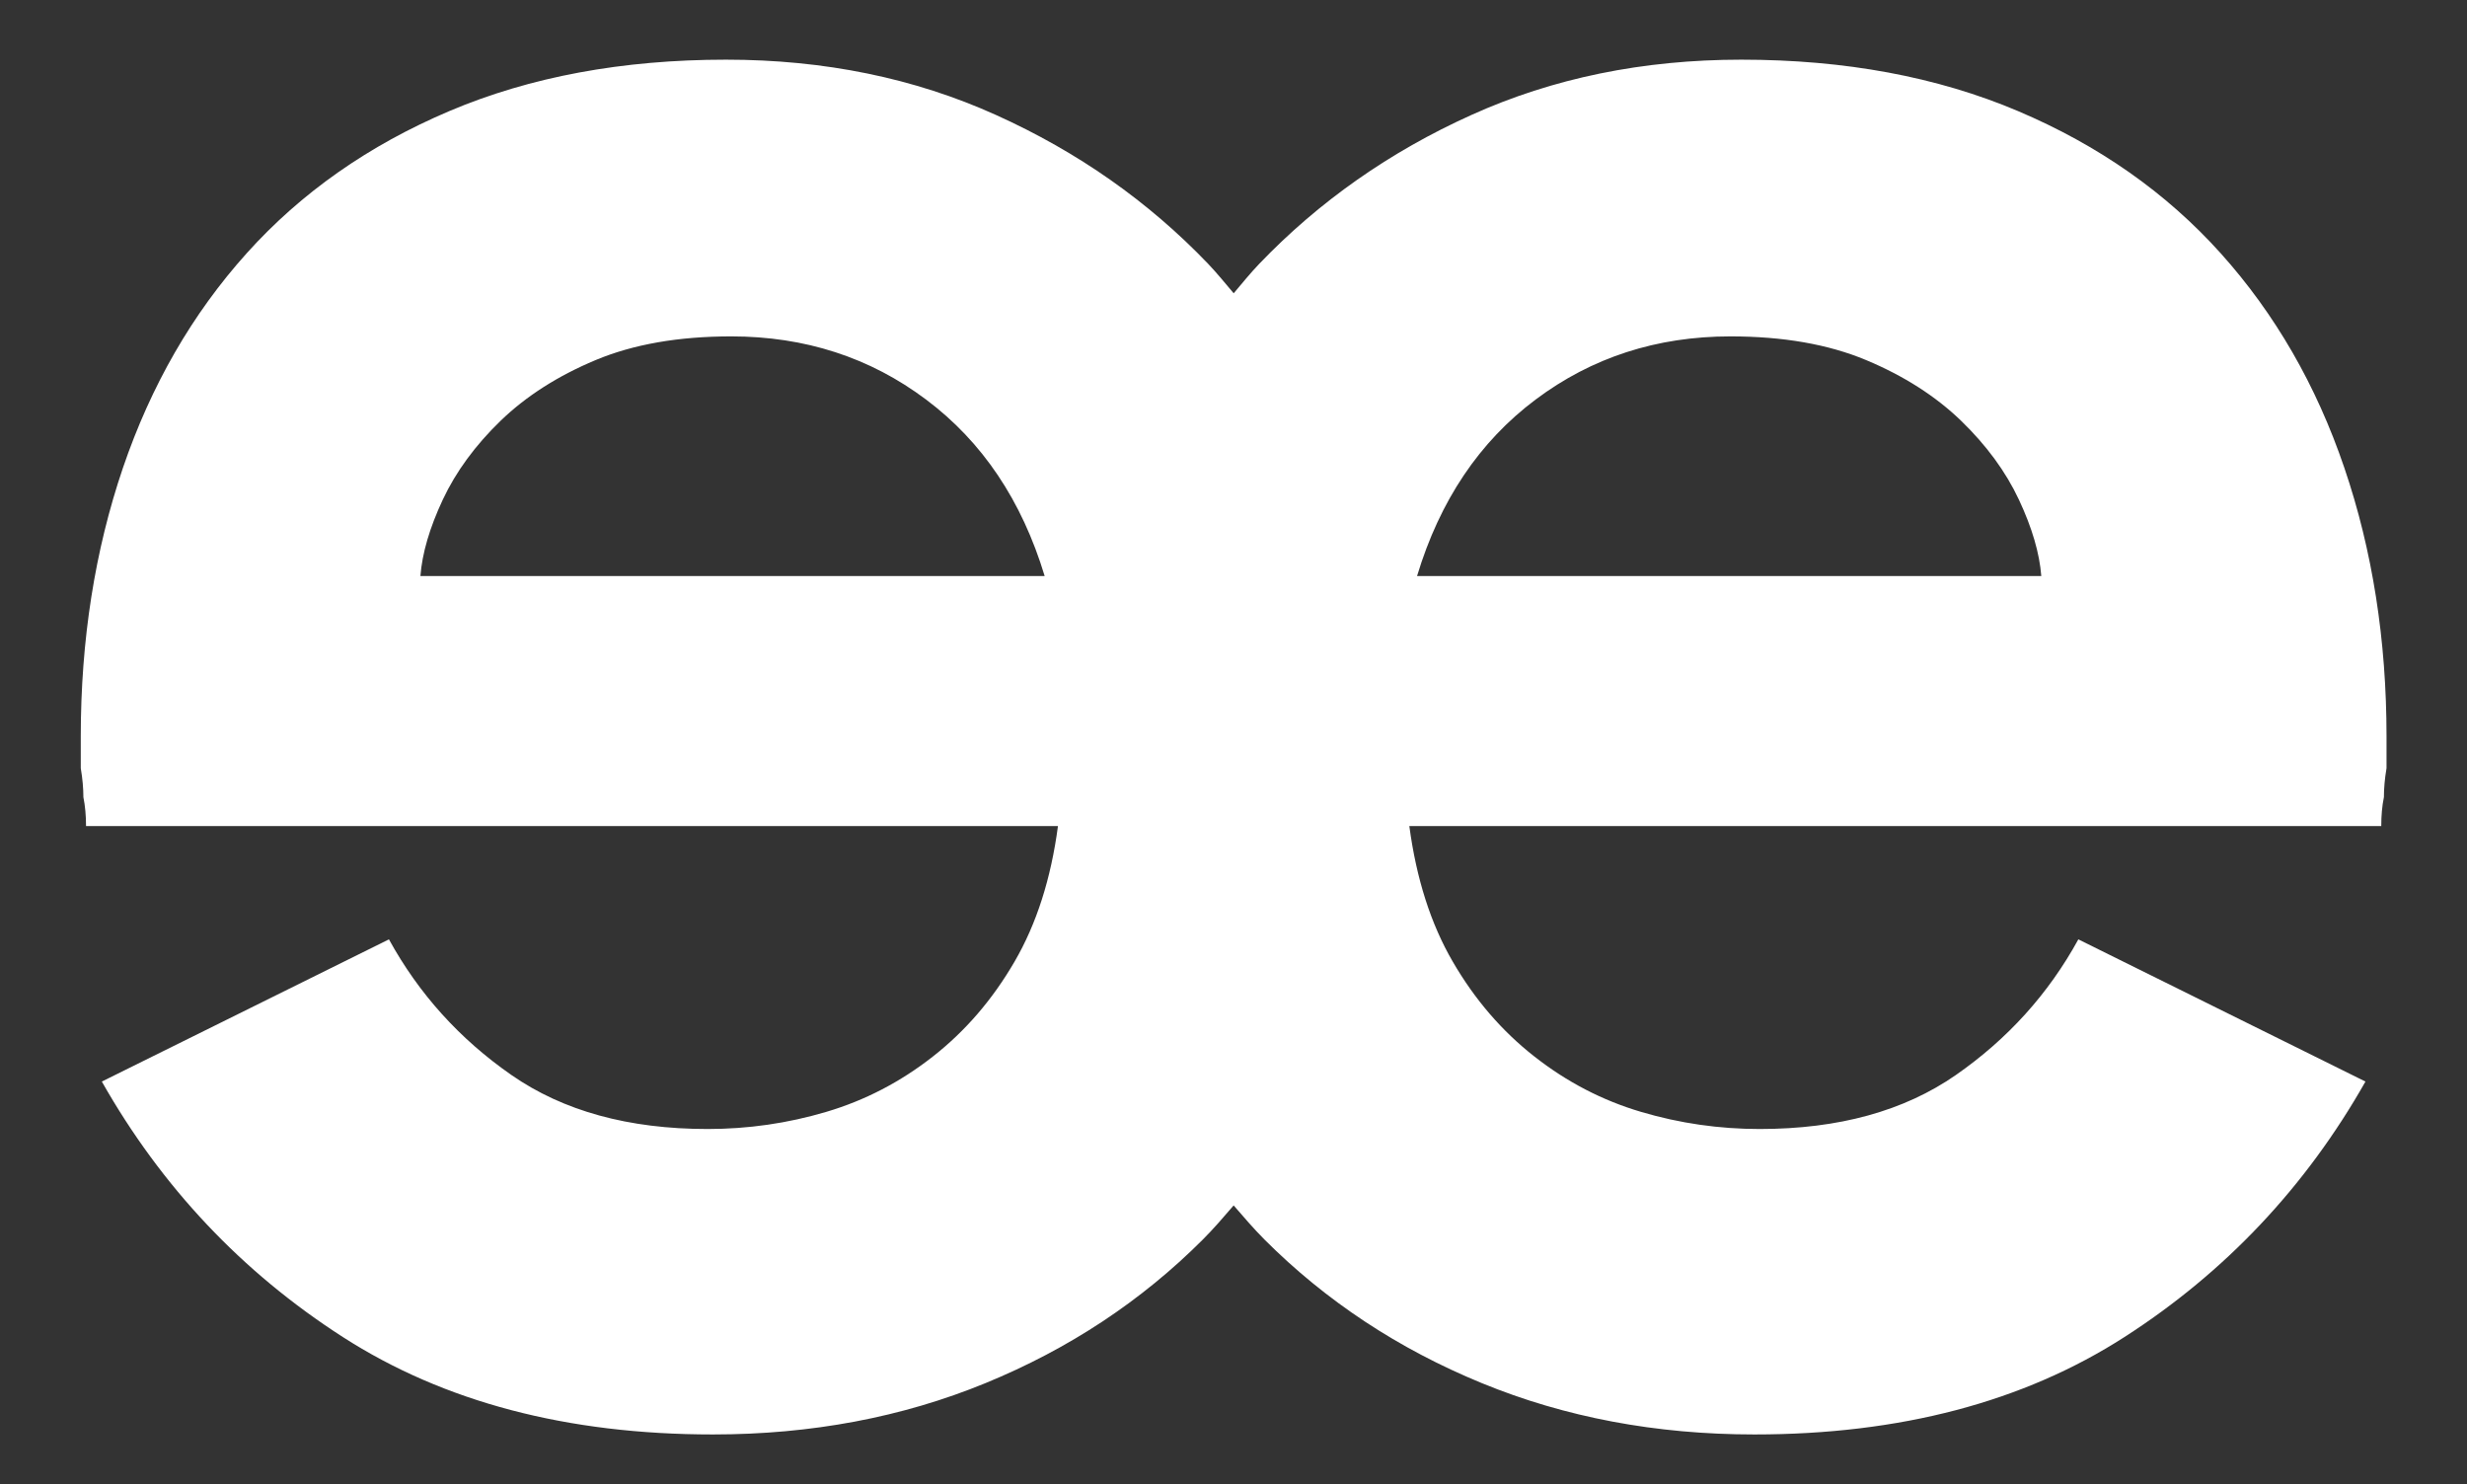 <?xml version="1.0" encoding="utf-8"?>
<!-- Generator: Adobe Illustrator 23.0.3, SVG Export Plug-In . SVG Version: 6.00 Build 0)  -->
<svg version="1.1" id="Layer_1" xmlns="http://www.w3.org/2000/svg" xmlns:xlink="http://www.w3.org/1999/xlink" x="0px" y="0px"
	 viewBox="0 0 613.93 369.35" style="enable-background:new 0 0 613.93 369.35;" xml:space="preserve">
<rect x="0" y="0" width="613.93" height="369.35" fill="#333333" stroke="none"/>
<style type="text/css">
	.st0{fill:#FFFFFF;}
</style>
<path class="st0" d="M552.63,63.03c-13.55-15.08-30.38-26.88-50.47-35.4c-20.11-8.52-43.04-12.78-68.82-12.78
	c-24.48,0-46.87,4.59-67.19,13.77c-20.32,9.17-37.91,21.53-52.77,37.03c-2.25,2.35-4.27,4.87-6.37,7.34
	c-2.1-2.47-4.13-4.99-6.37-7.34c-14.85-15.51-32.45-27.86-52.77-37.03c-20.32-9.18-42.71-13.77-67.19-13.77
	c-25.78,0-48.72,4.26-68.82,12.78c-20.09,8.52-36.92,20.32-50.47,35.4C47.85,78.1,37.59,95.91,30.59,116.45
	c-6.98,20.54-10.49,42.83-10.49,66.86c0,3.06,0,5.68,0,7.87c0.44,2.62,0.65,5.03,0.65,7.21c0.44,2.19,0.66,4.59,0.66,7.21h241.87
	c-1.74,13.11-5.35,24.37-10.82,33.76c-5.46,9.4-12.23,17.27-20.32,23.6c-8.08,6.34-16.93,10.93-26.54,13.77
	c-9.61,2.85-19.44,4.26-29.5,4.26c-19.66,0-35.94-4.48-48.83-13.44c-12.88-8.95-23.04-20.21-30.48-33.76l-71.45,35.39
	c14.86,26.22,34.85,47.42,59.97,63.58c25.13,16.16,55.83,24.25,92.1,24.25c24.48,0,47.09-4.26,67.84-12.78
	c20.76-8.52,38.78-20.42,54.07-35.72c2.71-2.71,5.19-5.61,7.68-8.5c2.5,2.88,4.97,5.78,7.68,8.5c15.29,15.3,33.32,27.2,54.07,35.72
	c20.75,8.52,43.36,12.78,67.84,12.78c36.27,0,66.96-8.09,92.1-24.25c25.12-16.16,45.11-37.36,59.97-63.58l-71.45-35.39
	c-7.43,13.55-17.59,24.8-30.48,33.76c-12.9,8.96-29.17,13.44-48.83,13.44c-10.06,0-19.89-1.41-29.5-4.26
	c-9.62-2.84-18.46-7.43-26.54-13.77c-8.09-6.33-14.86-14.19-20.32-23.6c-5.47-9.39-9.07-20.65-10.82-33.76h241.87
	c0-2.62,0.21-5.02,0.66-7.21c0-2.18,0.21-4.59,0.65-7.21c0-2.18,0-4.8,0-7.87c0-24.03-3.5-46.31-10.49-66.86
	C576.44,95.91,566.17,78.1,552.63,63.03z M104.62,143.37c0.44-5.67,2.29-12.01,5.57-19.01c3.28-6.99,8.09-13.54,14.42-19.67
	c6.34-6.11,14.21-11.14,23.6-15.07c9.4-3.93,20.65-5.9,33.76-5.9c18.35,0,34.53,5.24,48.5,15.73c13.99,10.49,23.82,25.13,29.5,43.92
	H104.62z M352.64,143.37c5.67-18.78,15.51-33.43,29.5-43.92c13.98-10.49,30.15-15.73,48.5-15.73c13.11,0,24.36,1.97,33.76,5.9
	c9.39,3.93,17.26,8.96,23.6,15.07c6.33,6.13,11.14,12.68,14.42,19.67c3.28,6.99,5.13,13.33,5.57,19.01H352.64z"/>
</svg>
